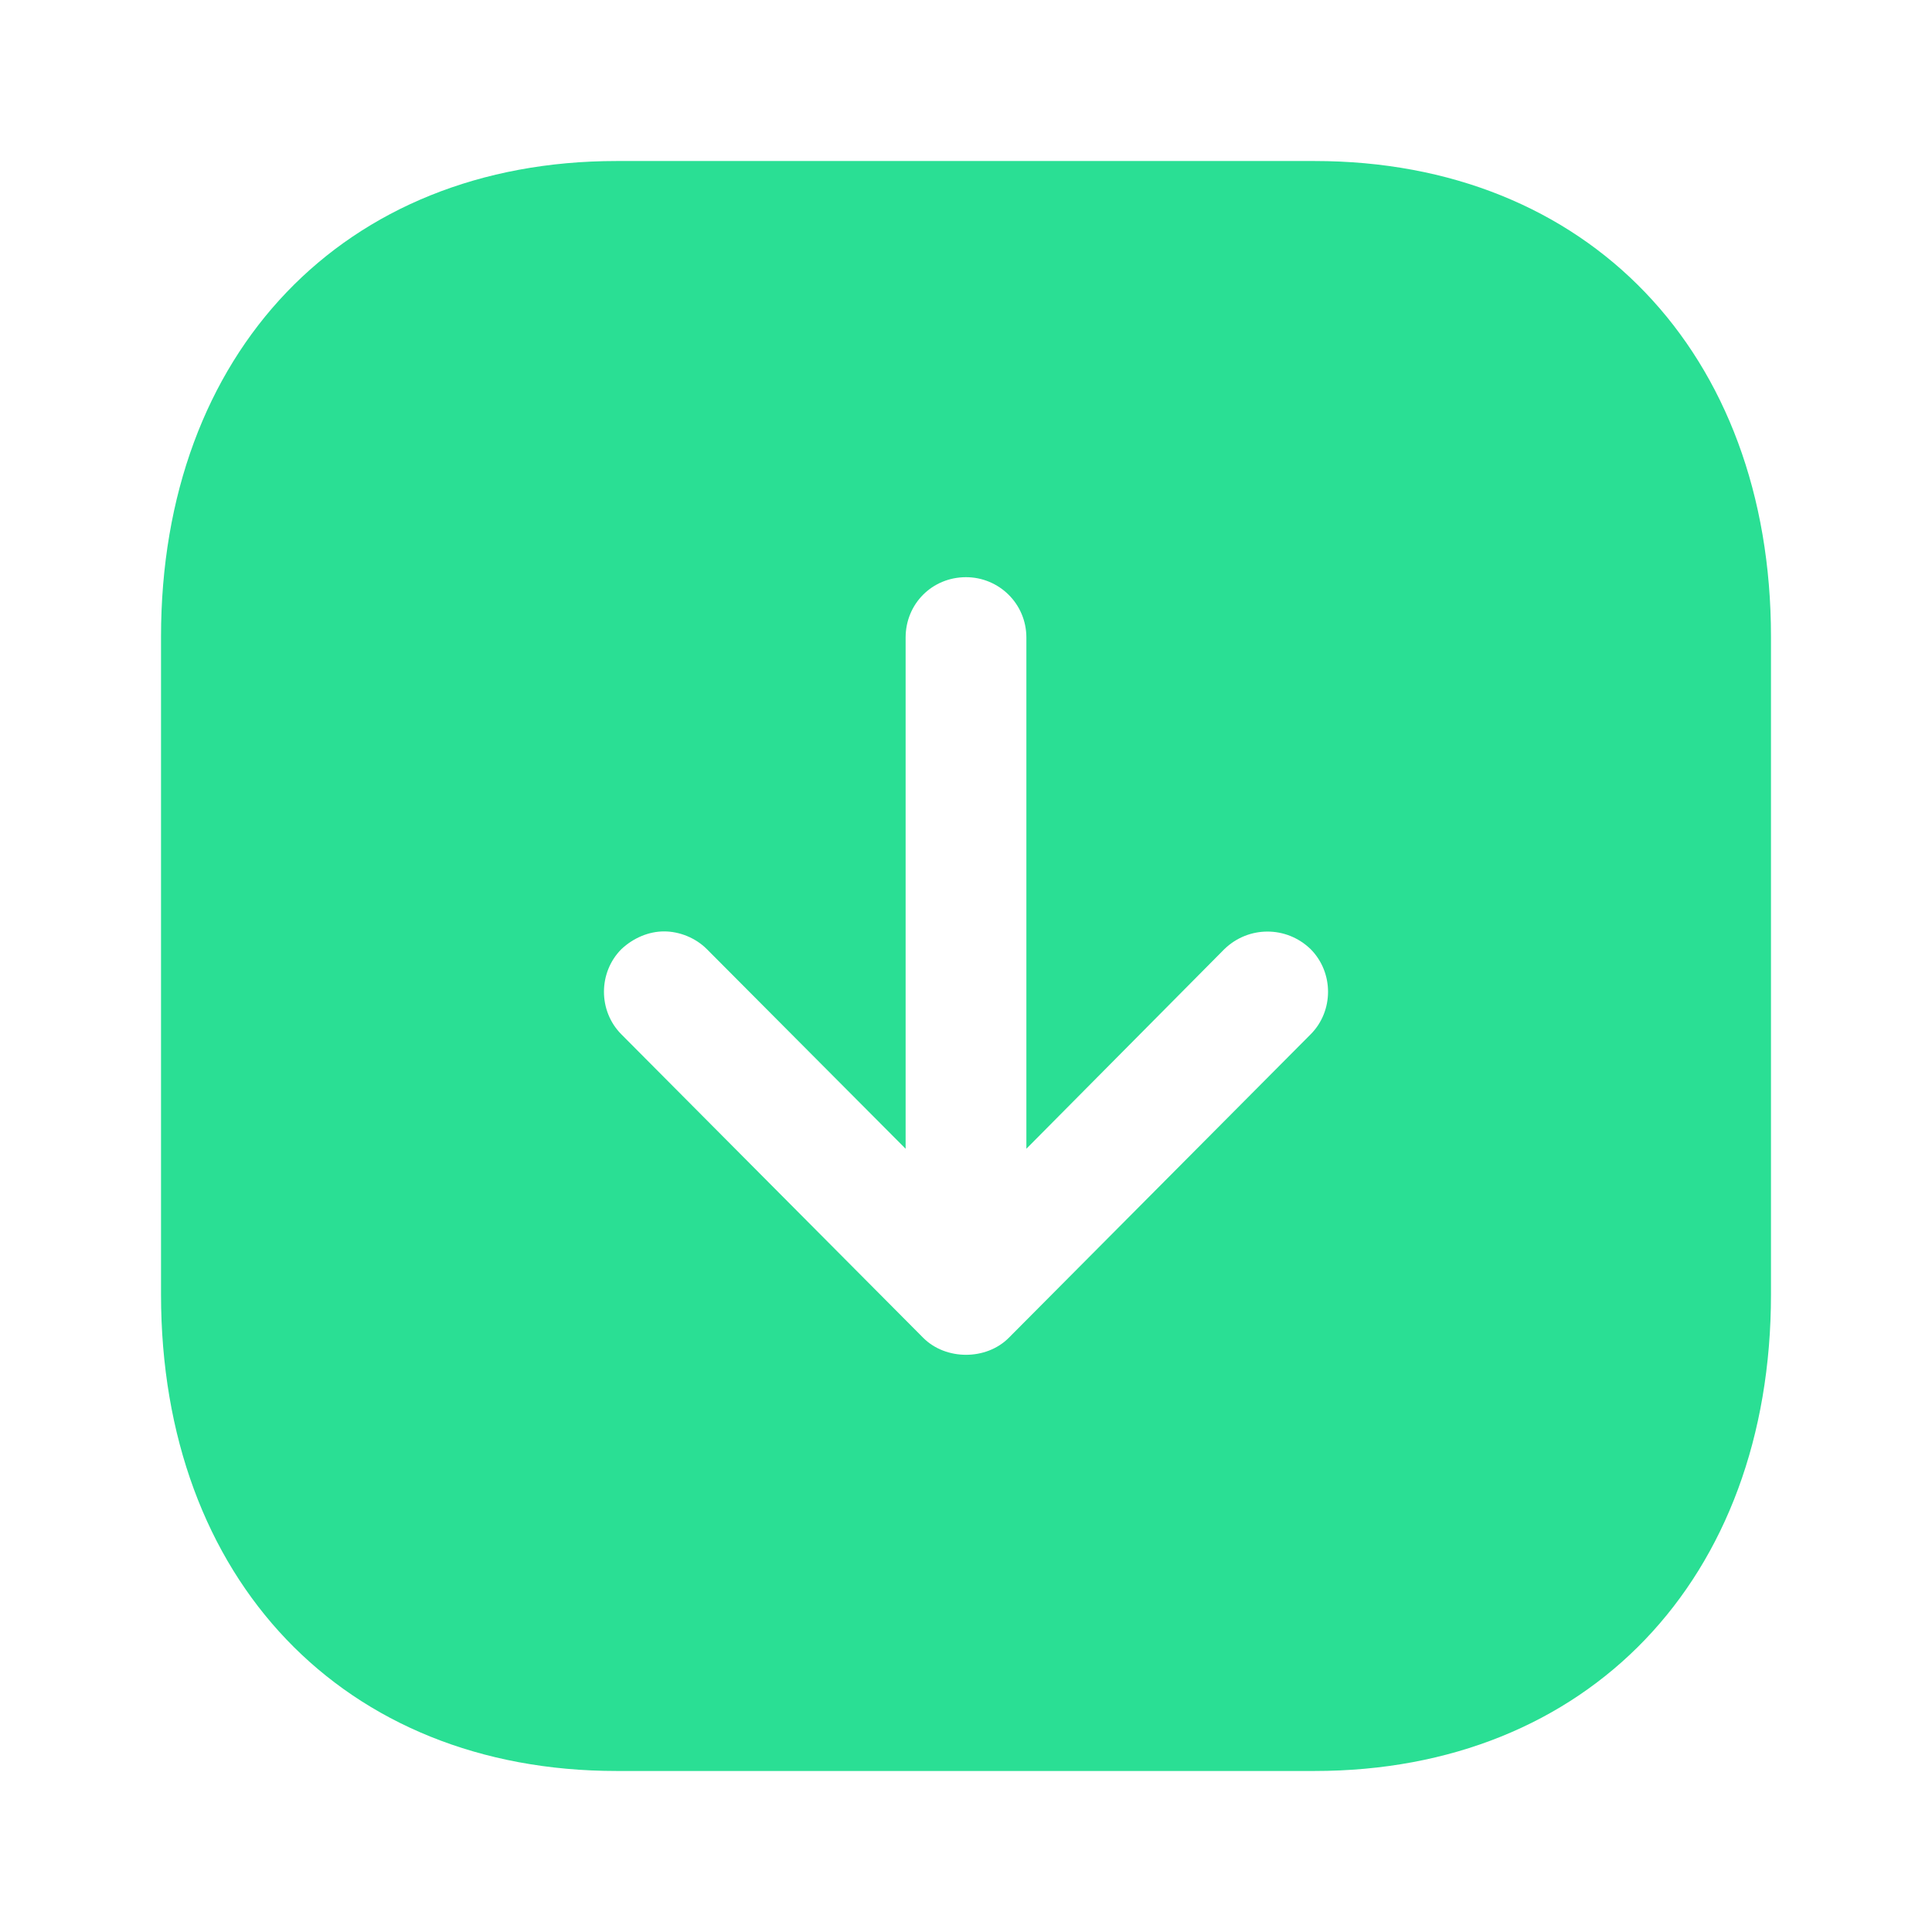 <svg width="32" height="32" viewBox="0 0 32 32" fill="none" xmlns="http://www.w3.org/2000/svg" xmlns:xlink="http://www.w3.org/1999/xlink">
	<desc>
			Created with Pixso.
	</desc>
	<defs/>
	<rect id="download" width="32" height="32" fill="#FFFFFF" fill-opacity="0"/>
	<rect id="Iconly/Bold/Arrow - Down Square" width="32" height="32" fill="#FFFFFF" fill-opacity="0"/>
	<path id="Arrow - Down Square" d="M2.667 21.44L2.667 10.547C2.667 5.84 5.695 2.667 10.213 2.667L21.773 2.667C26.293 2.667 29.333 5.84 29.333 10.547L29.333 21.44C29.333 26.16 26.293 29.333 21.773 29.333L10.213 29.333C5.695 29.333 2.667 26.16 2.667 21.44ZM17 10.56L17 19.027L20.28 15.72C20.68 15.333 21.307 15.333 21.707 15.72C22.093 16.107 22.093 16.747 21.707 17.133L16.707 22.16C16.334 22.533 15.667 22.533 15.293 22.16L10.293 17.133C9.907 16.747 9.907 16.107 10.293 15.72C10.493 15.533 10.748 15.427 11 15.427C11.253 15.427 11.52 15.533 11.707 15.72L15 19.027L15 10.56C15 10 15.44 9.56 16 9.56C16.547 9.56 17 10 17 10.56Z" clip-rule="evenodd" fill="#2ADF94" fill-opacity="1" fill-rule="evenodd"/>
</svg>
